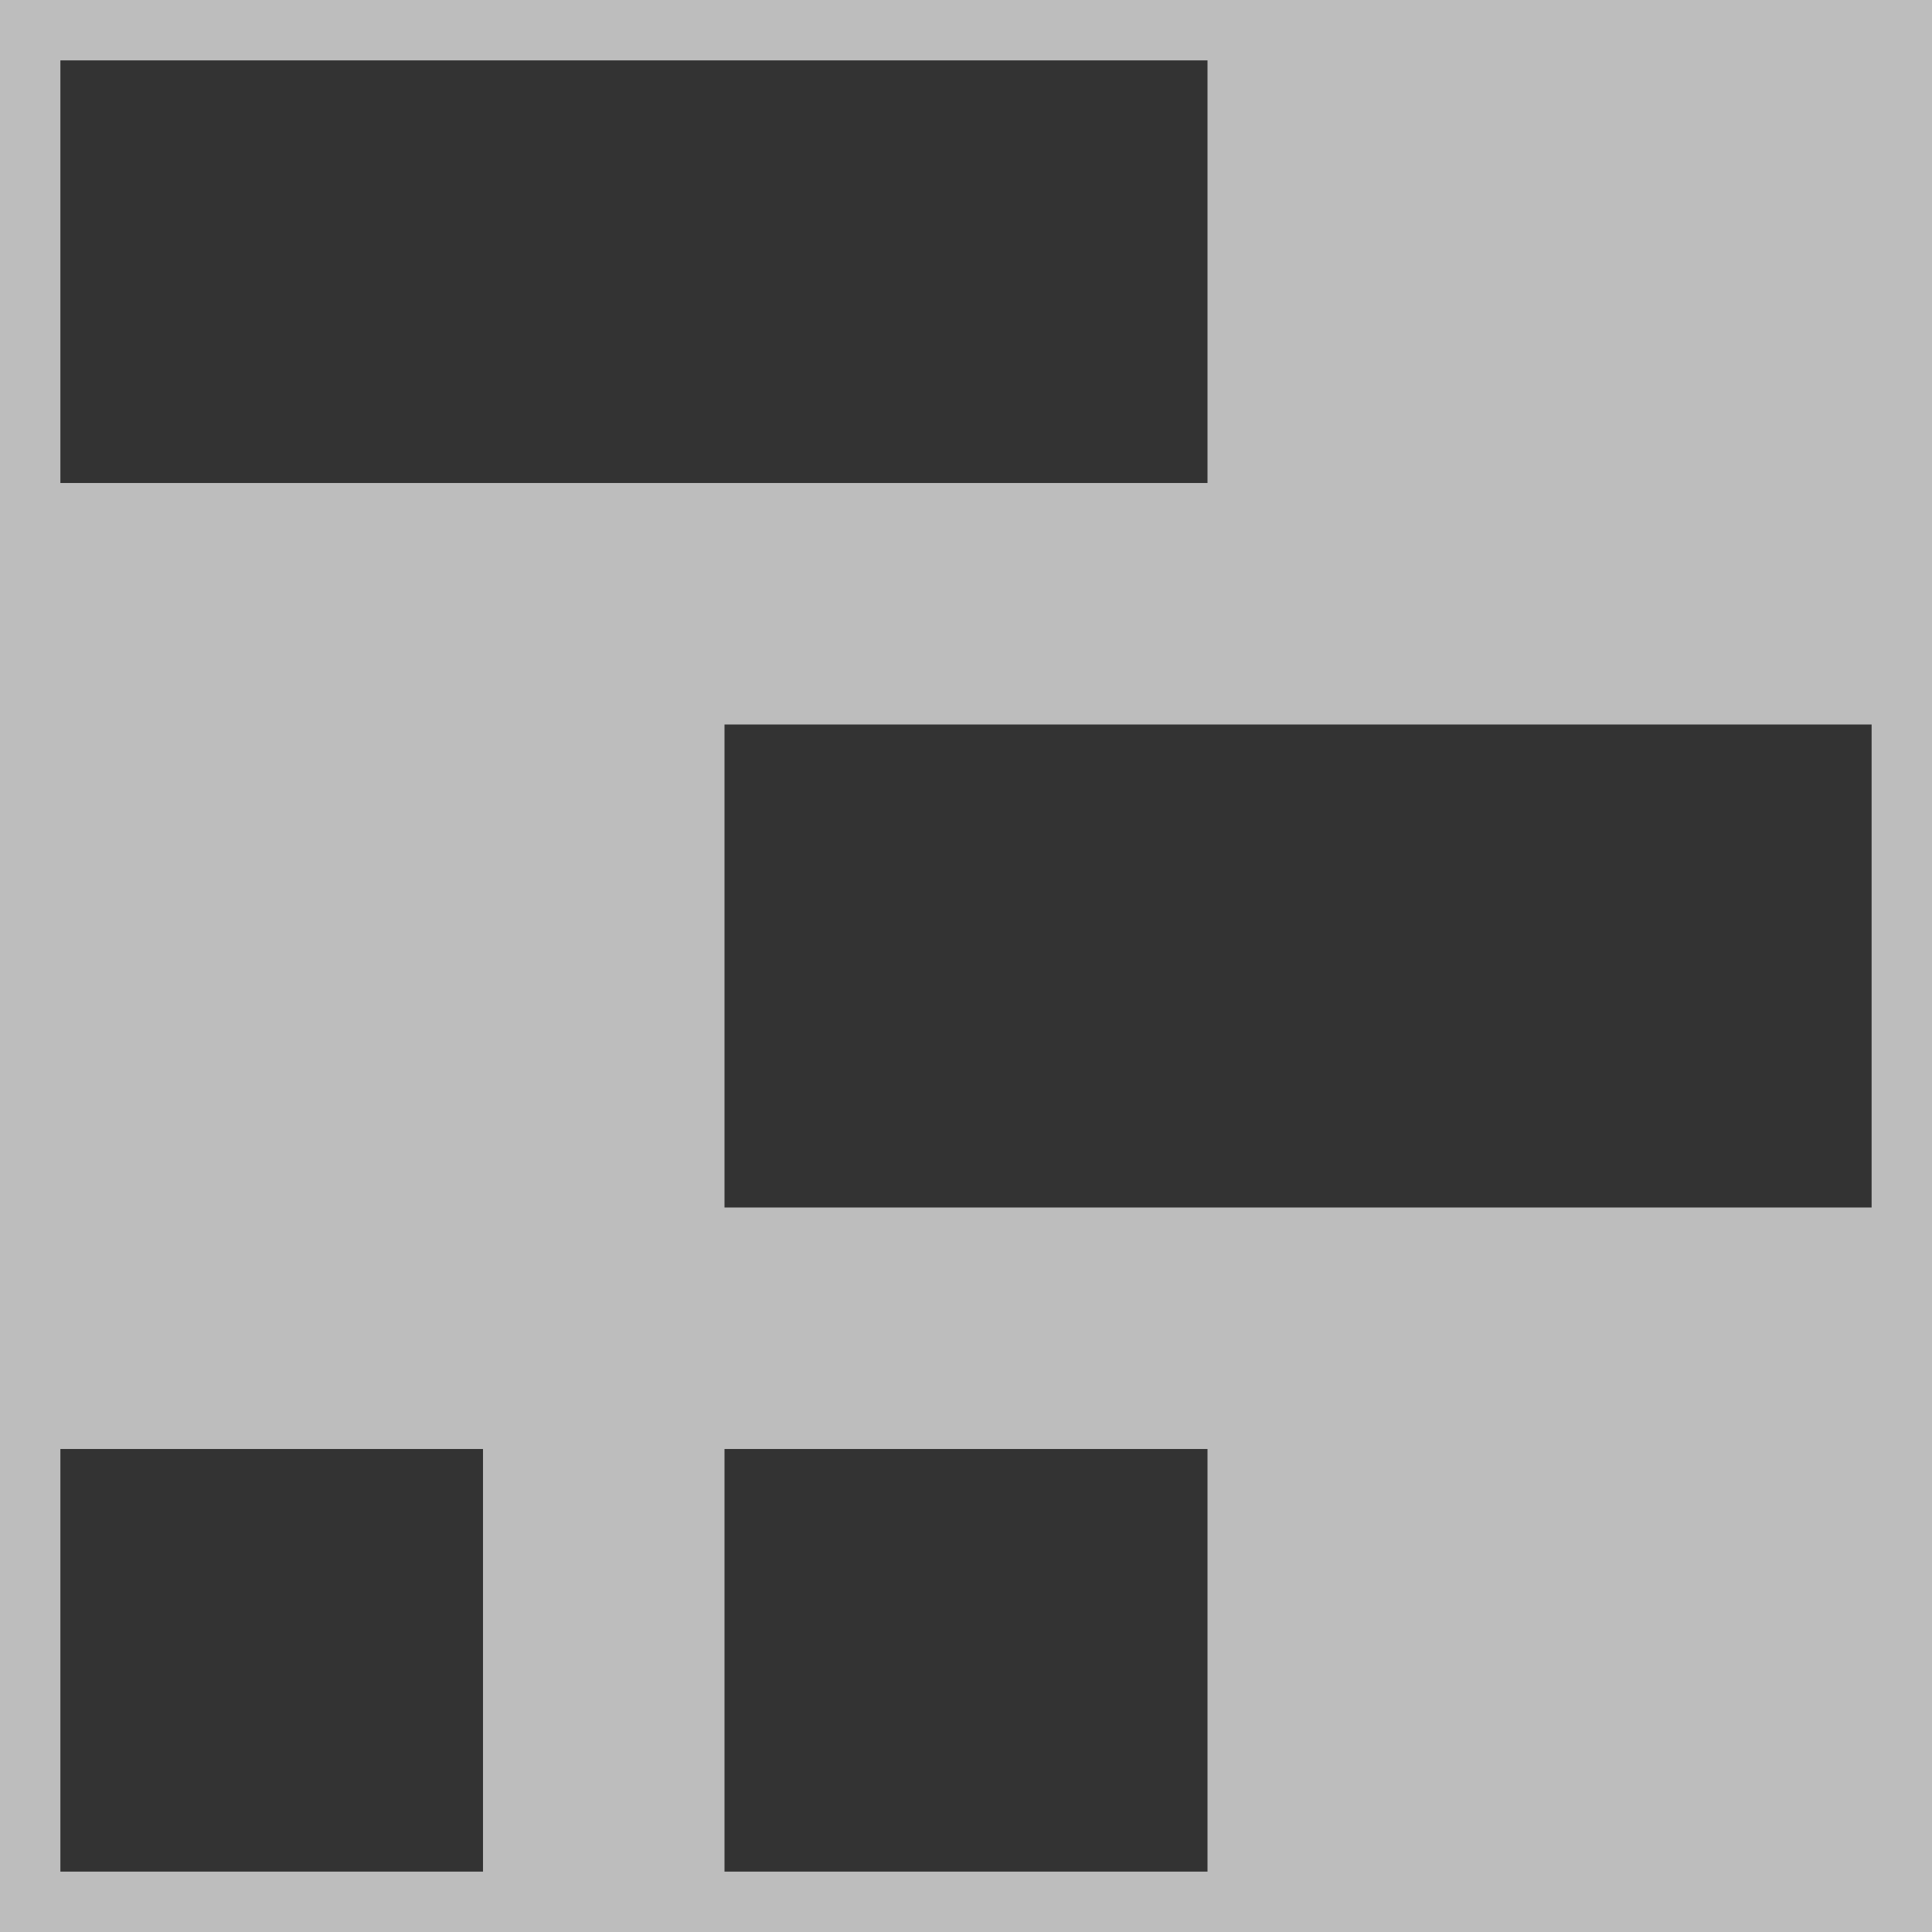 <svg id="mockup" xmlns="http://www.w3.org/2000/svg" viewBox="0 0 16 16"><defs><style>.cls-1{fill:#bdbdbd;}.cls-2{fill:#333;}</style></defs><g id="iconBackground"><rect class="cls-1" width="16" height="16"/></g><g id="IconForeground"><rect class="cls-2" x="6.25" y="11.75" width="3.5" height="4" transform="translate(21.75 5.75) rotate(90)"/><rect class="cls-2" x="8.75" y="3.25" width="4" height="9.5" transform="translate(18.75 -2.75) rotate(90)"/><rect class="cls-2" x="3.5" y="-2.5" width="3.5" height="9.5" transform="translate(7.5 -3) rotate(90)"/><rect class="cls-2" x="0.5" y="12" width="3.5" height="3.5" transform="translate(16 11.5) rotate(90)"/></g></svg>